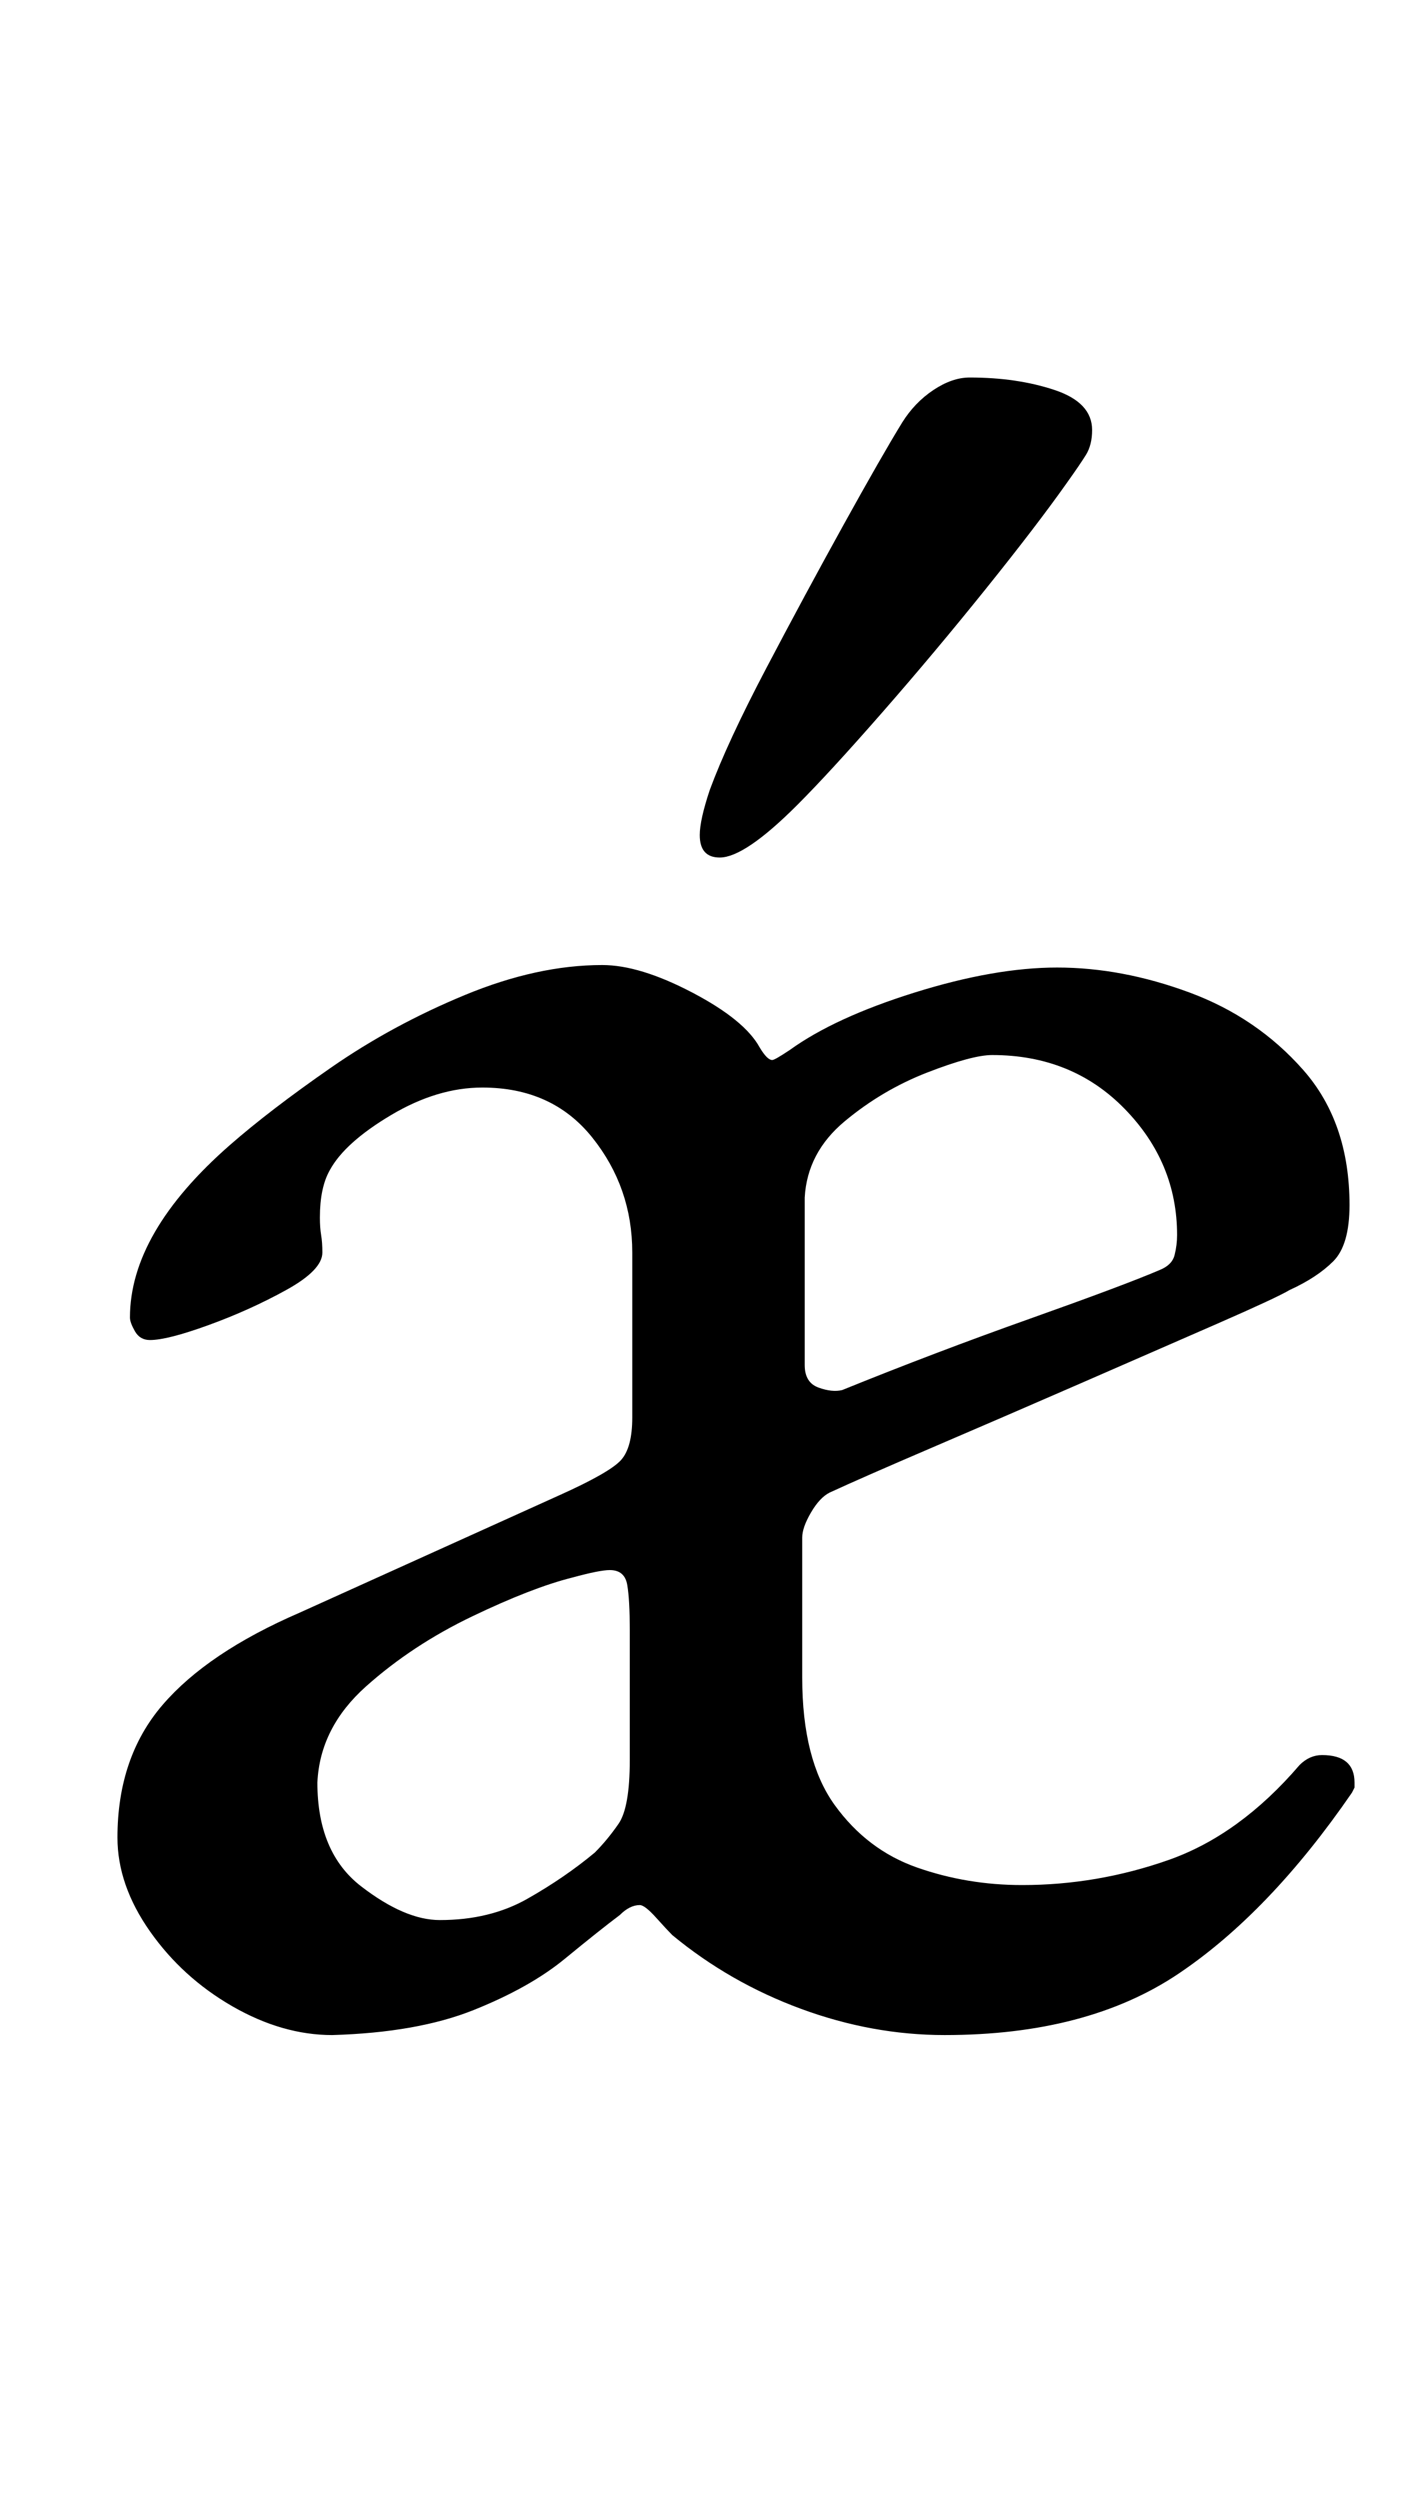 <?xml version="1.0" standalone="no"?>
<!DOCTYPE svg PUBLIC "-//W3C//DTD SVG 1.1//EN" "http://www.w3.org/Graphics/SVG/1.1/DTD/svg11.dtd" >
<svg xmlns="http://www.w3.org/2000/svg" xmlns:xlink="http://www.w3.org/1999/xlink" version="1.1" viewBox="-10 0 567 1000">
  <g transform="matrix(1 0 0 -1 0 800)">
   <path fill="currentColor"
d="M123 -14q-20 0 -40 11.5t-33 30t-13 37.5q0 32 18 53t55 37l104 47q20 9 24.5 14t4.5 17v66q0 26 -16 46t-44 20q-18 0 -36.5 -11t-24.5 -22q-4 -7 -4 -19q0 -4 0.5 -7t0.5 -7q0 -7 -14.5 -15t-31 -14t-23.5 -6q-4 0 -6 3.5t-2 5.5q0 34 40 69q16 14 40.5 31t53.5 29
t55 12q15 0 36 -11t27 -22q3 -5 5 -5q1 0 7 4q18 13 50 23t57 10q26 0 53 -10t45.5 -31t18.5 -54q0 -16 -6.5 -22.5t-17.5 -11.5q-5 -3 -29 -13.5t-55 -24t-59 -25.5t-41 -18q-4 -2 -7.5 -8t-3.5 -10v-56q0 -33 13 -51t33 -25t42 -7q30 0 58.5 10t52.5 38q4 4 9 4
q13 0 13 -11v-2t-1 -2q-33 -48 -69.5 -72.5t-93.5 -24.5q-29 0 -57.5 10.5t-51.5 29.5q-2 2 -6.5 7t-6.5 5q-4 0 -8 -4q-8 -6 -22 -17.5t-36.5 -20.5t-56.5 -10zM166 32q20 0 35 8.5t27 18.5q5 5 9.5 11.5t4.5 25.5v52q0 12 -1 18t-7 6q-4 0 -15 -3q-16 -4 -40 -15.5
t-42.5 -28t-19.5 -38.5q0 -28 17.5 -41.5t31.5 -13.5zM327 244q37 15 75 28.5t52 19.5q5 2 6 6t1 8q0 29 -21 50.5t-53 21.5q-8 0 -26 -7t-33 -19.5t-16 -30.5v-67q0 -7 5.5 -9t9.5 -1zM278 457q-8 0 -8 9q0 3 1 7.5t3 10.5q7 19 22.5 48.5t31 57.5t23.5 41q5 8 12.5 13
t14.5 5q19 0 34 -5t15 -16q0 -6 -2.5 -10t-7.5 -11q-12 -17 -32.5 -42.5t-41.5 -49.5t-34 -37q-21 -21 -31 -21z" />
  </g>

</svg>

